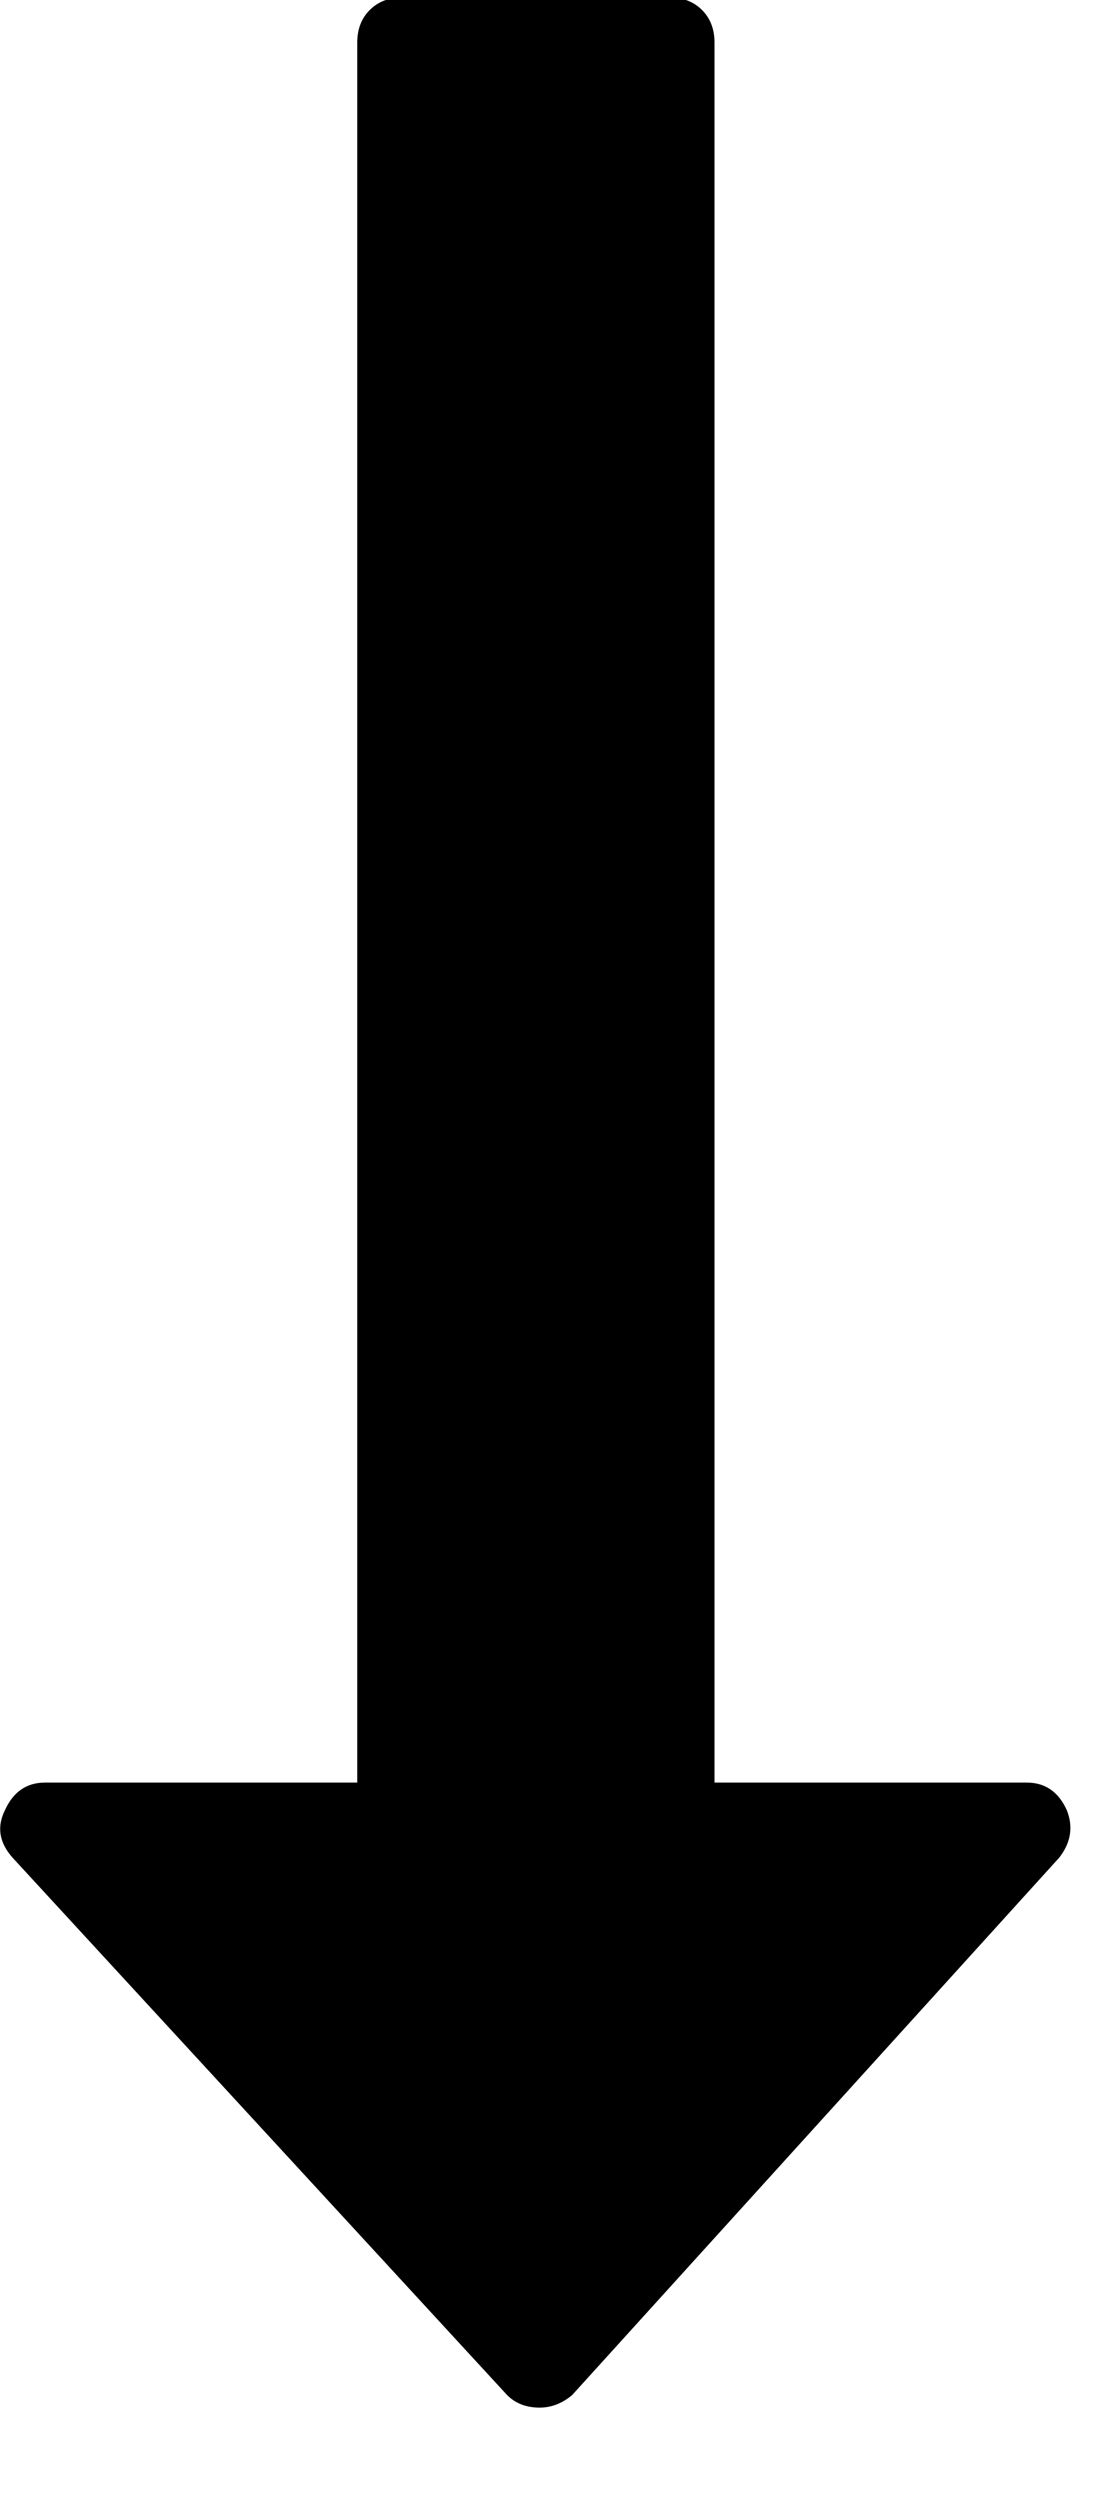 <svg version="1.1" xmlns="http://www.w3.org/2000/svg" xmlns:xlink="http://www.w3.org/1999/xlink" width="14" height="32" viewBox="0 0 14 32">
<g>
</g>
	<path d="M13.664 23.168q0.128 0.32-0.096 0.608l-6.24 6.88q-0.192 0.16-0.416 0.16-0.256 0-0.416-0.16l-6.336-6.88q-0.256-0.288-0.096-0.608 0.16-0.352 0.512-0.352h4v-22.272q0-0.256 0.16-0.416t0.416-0.16h3.424q0.256 0 0.416 0.16t0.16 0.416v22.272h4q0.352 0 0.512 0.352z" fill="#000000" />
</svg>

